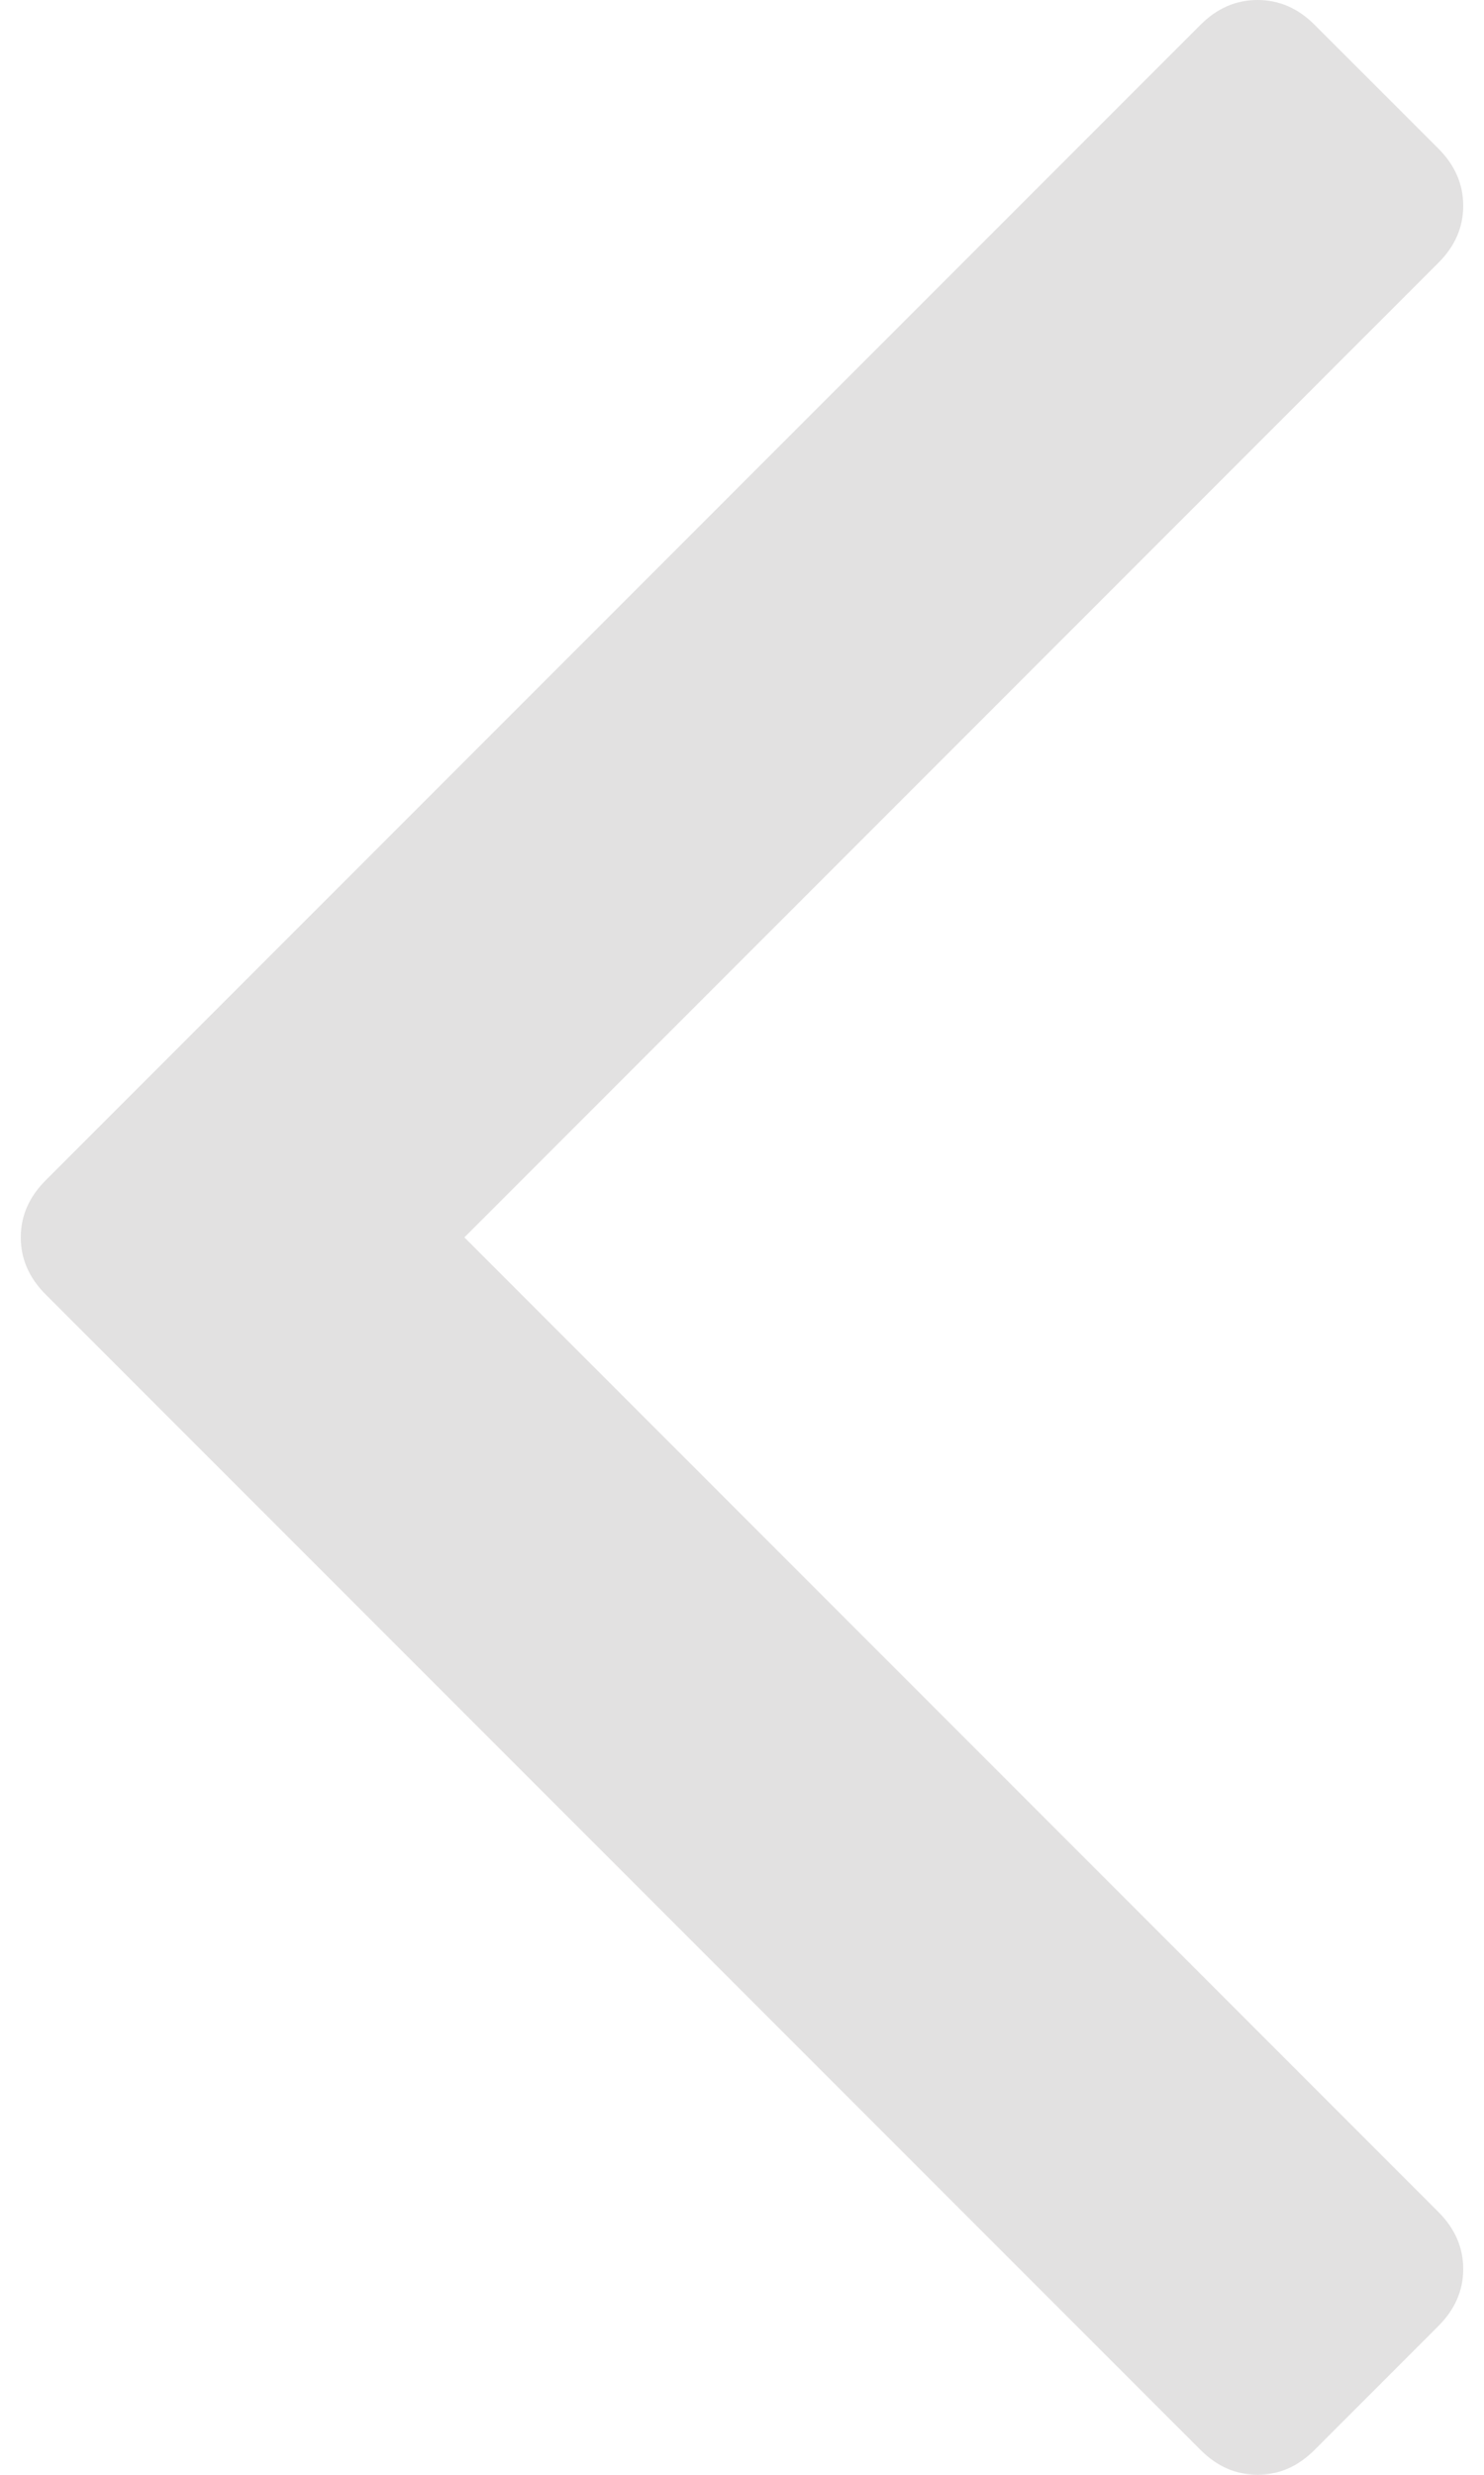<svg width="15" height="25" viewBox="0 0 15 25" fill="none" xmlns="http://www.w3.org/2000/svg">
<path d="M12.135 0.25L0.461 11.924C0.294 12.091 0.21 12.283 0.21 12.5C0.21 12.717 0.294 12.909 0.461 13.076L12.135 24.749C12.302 24.916 12.494 25 12.711 25C12.928 25 13.12 24.916 13.287 24.749L14.539 23.497C14.706 23.33 14.79 23.138 14.79 22.921C14.79 22.704 14.706 22.512 14.539 22.345L4.694 12.5L14.54 2.654C14.707 2.487 14.79 2.295 14.79 2.079C14.79 1.861 14.706 1.669 14.54 1.502L13.287 0.25C13.12 0.083 12.928 -0 12.711 -0C12.494 -0 12.302 0.083 12.135 0.25Z" fill="#E2E1E1"/>
</svg>
